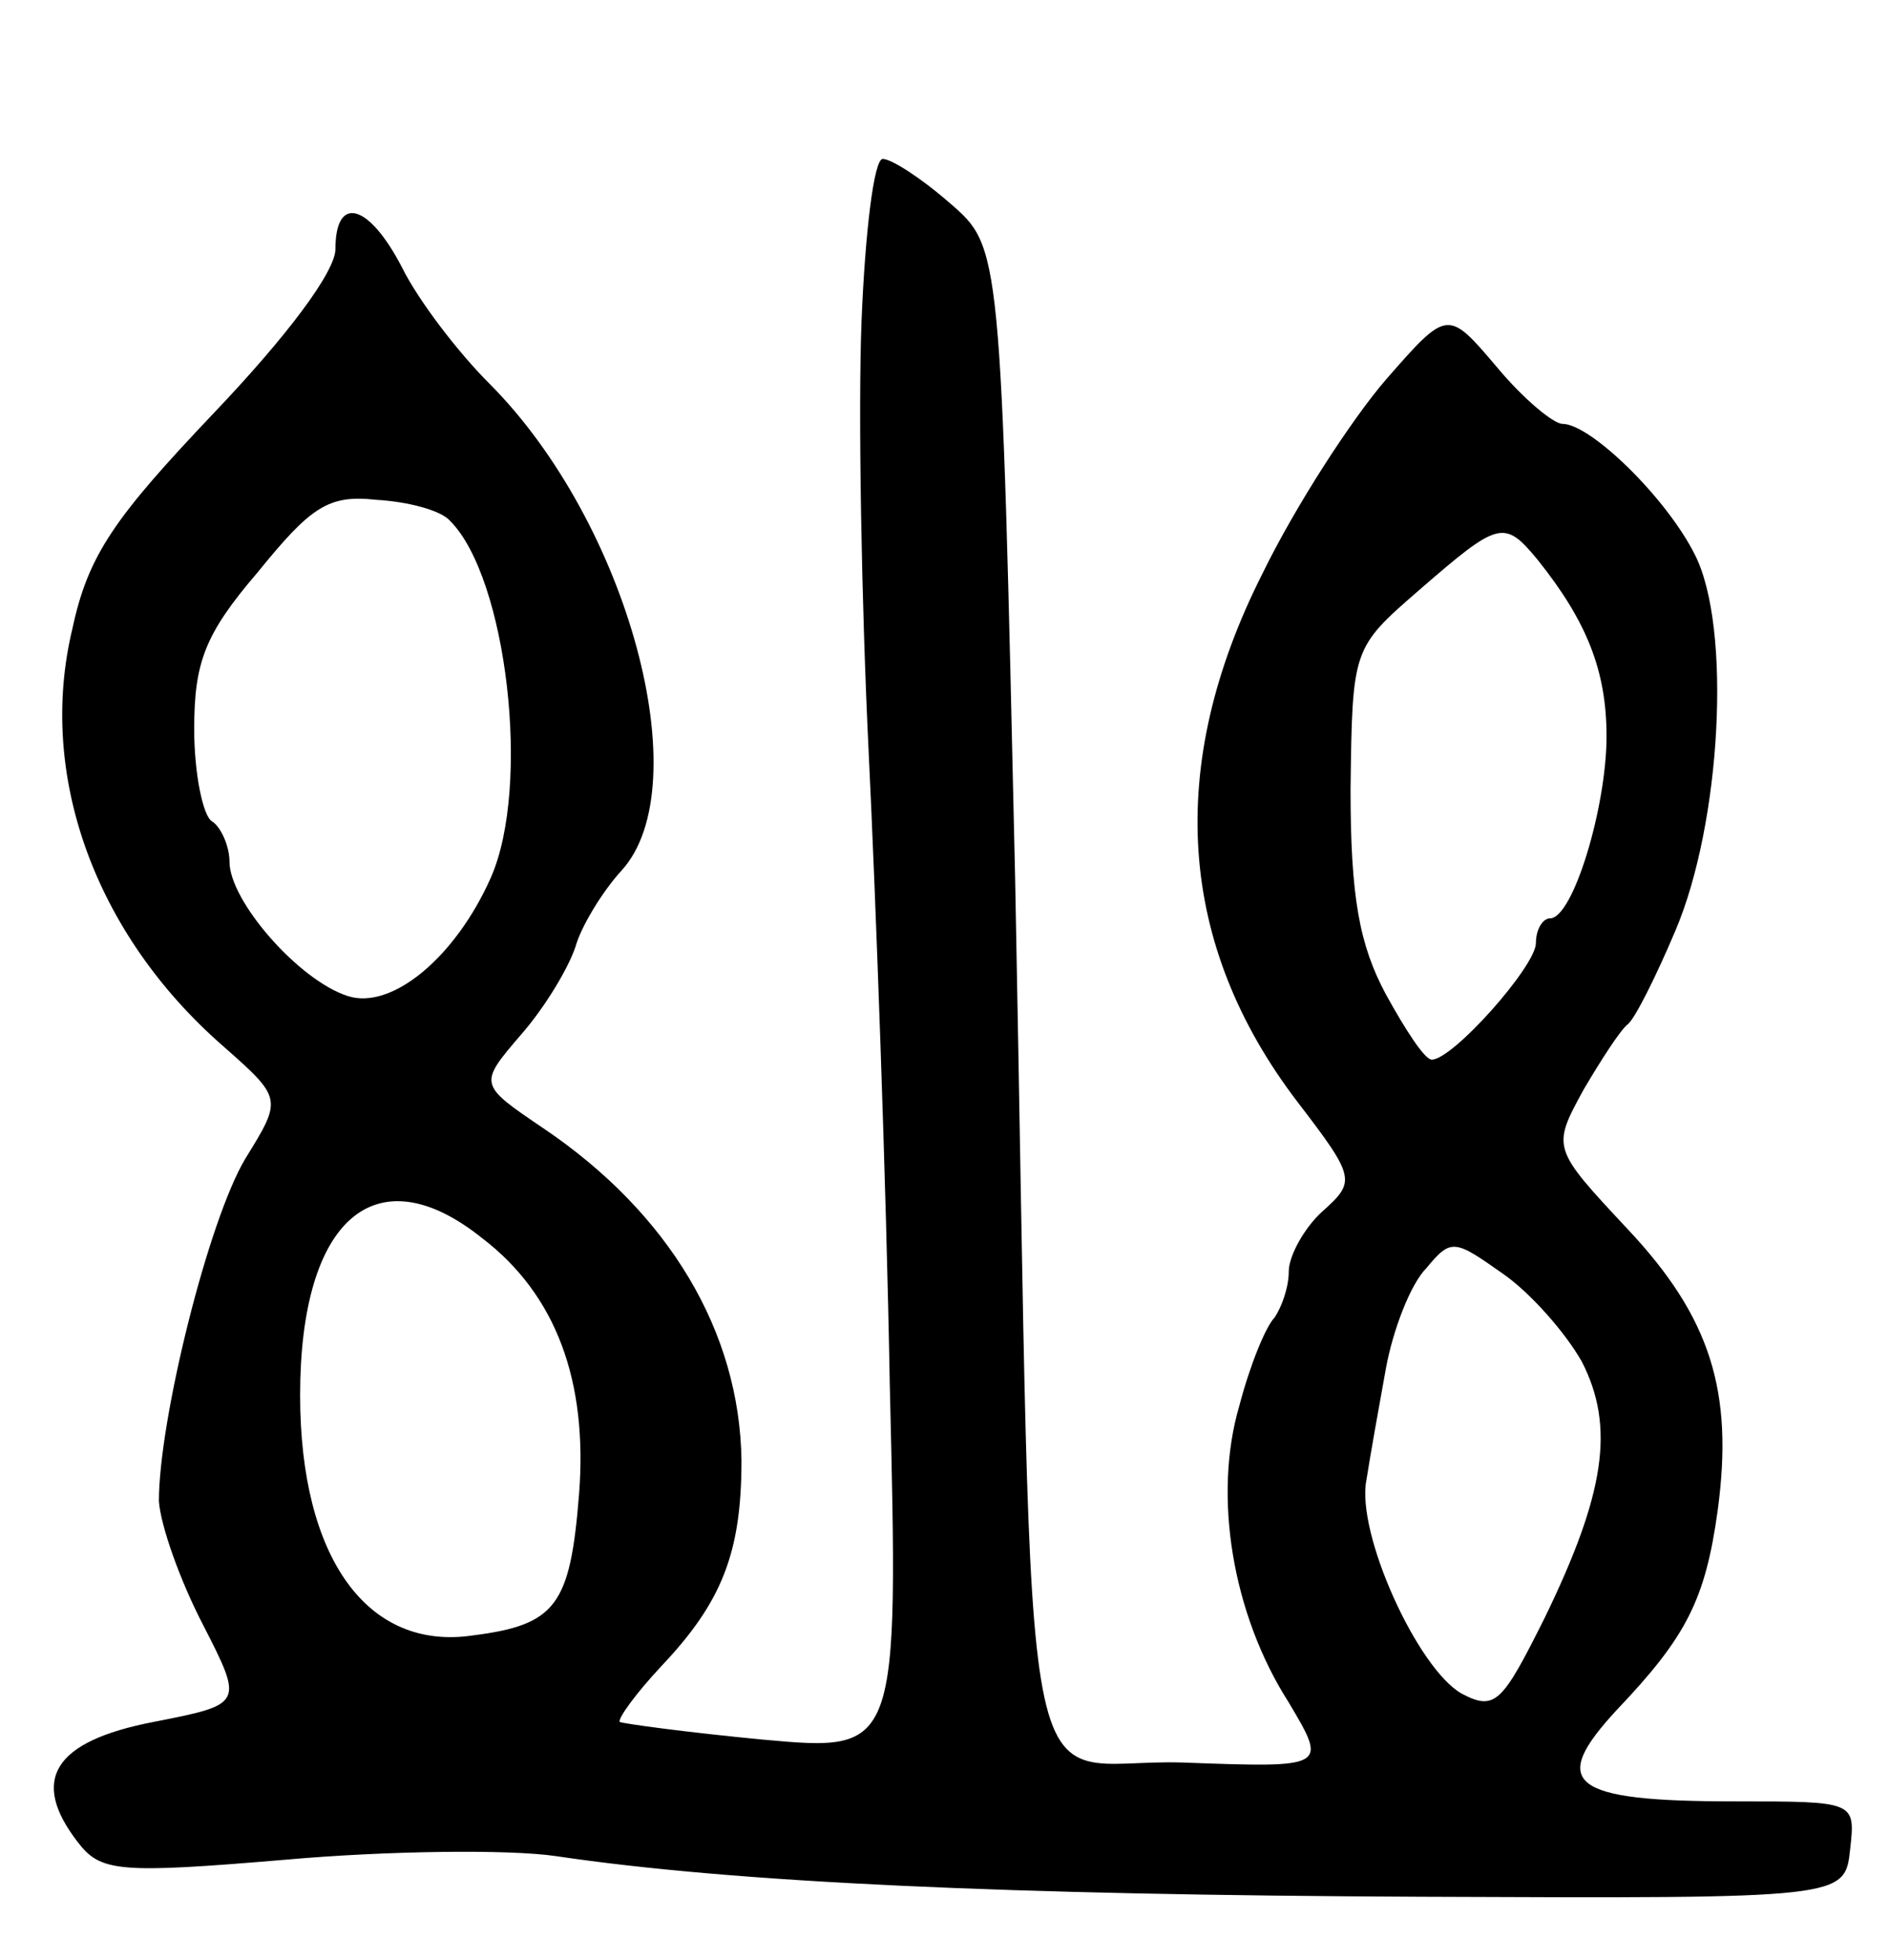 <svg version="1.0" xmlns="http://www.w3.org/2000/svg"
 width="107pt" height="111pt" viewBox="0 0 107 111"
 preserveAspectRatio="xMidYMid meet">
<g transform="translate(0,111) scale(0.1,-0.1)"
fill="#000000" stroke="none">
<path d="M488 928 c-2 -51 0 -160 4 -243 4 -82 10 -244 12 -359 5 -208 5 -208
-72 -201 -42 4 -79 9 -81 10 -1 2 9 16 24 32 34 36 45 64 45 116 -1 73 -41
140 -112 188 -37 25 -37 25 -13 53 14 16 27 38 31 50 3 11 15 31 26 43 44 48
4 197 -75 276 -18 18 -40 47 -49 65 -19 37 -38 42 -38 11 0 -13 -28 -50 -69
-93 -56 -59 -71 -80 -80 -122 -20 -83 13 -173 85 -236 34 -30 34 -30 13 -64
-21 -35 -49 -148 -49 -194 1 -14 12 -45 25 -70 23 -45 23 -45 -28 -55 -57 -11
-70 -33 -43 -68 13 -17 23 -18 118 -10 56 5 126 6 153 2 101 -15 256 -22 490
-23 240 -1 240 -1 243 27 3 27 3 27 -65 27 -94 0 -106 10 -67 52 39 41 50 62
57 113 9 67 -4 109 -51 159 -43 46 -43 46 -25 79 10 17 21 34 25 37 4 3 16 27
27 53 26 61 32 172 11 213 -16 32 -59 74 -75 74 -5 0 -22 14 -37 32 -28 33
-28 33 -63 -7 -19 -22 -51 -71 -70 -110 -55 -109 -48 -210 20 -299 33 -43 33
-45 14 -62 -10 -9 -19 -25 -19 -34 0 -9 -4 -20 -8 -26 -5 -5 -14 -27 -20 -50
-15 -51 -4 -118 28 -168 22 -37 22 -37 -60 -34 -96 3 -84 -59 -95 501 -8 357
-8 357 -37 382 -16 14 -33 25 -38 25 -5 0 -10 -42 -12 -92z m-233 -113 c32
-32 46 -150 23 -202 -20 -45 -56 -75 -81 -67 -28 9 -67 54 -67 76 0 9 -5 20
-10 23 -5 3 -10 27 -10 52 0 38 6 54 36 89 30 37 40 44 67 41 18 -1 37 -6 42
-12z m616 -22 c28 -35 39 -63 39 -100 0 -40 -19 -103 -32 -103 -4 0 -8 -6 -8
-14 0 -13 -47 -66 -59 -66 -4 0 -15 17 -26 37 -15 28 -20 55 -20 116 1 80 1
80 39 113 45 39 48 40 67 17z m-598 -384 c42 -32 60 -81 55 -145 -5 -63 -13
-74 -60 -80 -60 -9 -98 44 -98 136 0 100 43 137 103 89z m623 -70 c19 -37 13
-75 -21 -145 -24 -48 -28 -53 -47 -43 -25 14 -60 91 -54 121 2 13 7 41 11 63
4 22 14 48 23 57 14 17 16 16 43 -3 16 -11 36 -34 45 -50z"/>
</g>
</svg>

